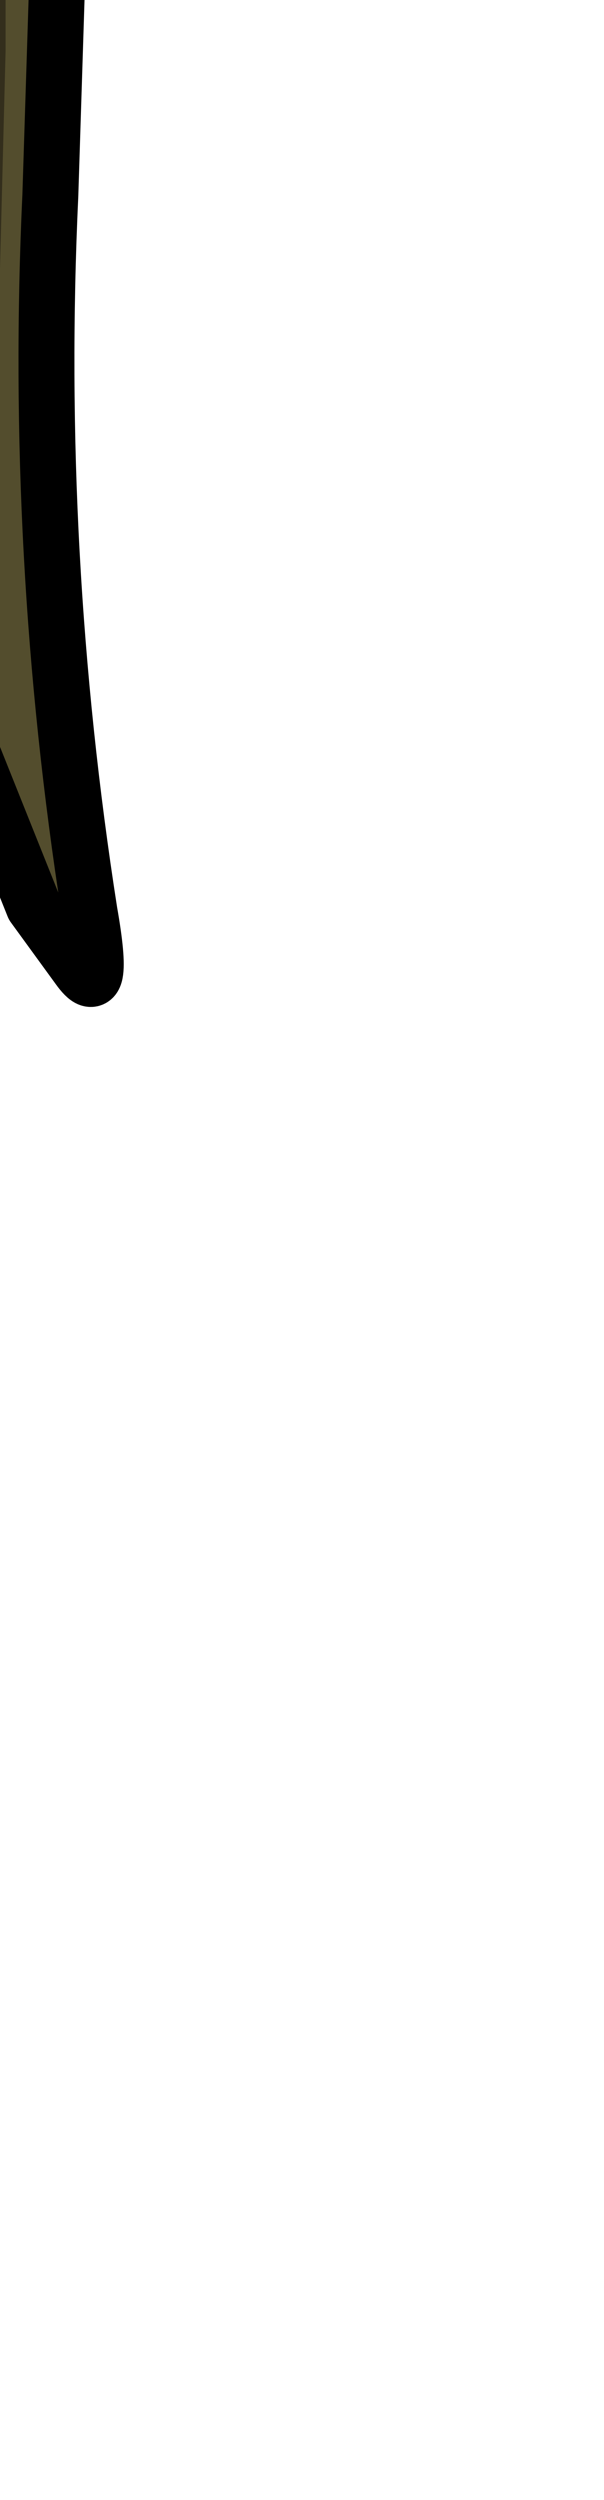 <?xml version="1.0" encoding="UTF-8" standalone="no"?>
<svg xmlns:xlink="http://www.w3.org/1999/xlink" height="22.35px" width="5.4px" xmlns="http://www.w3.org/2000/svg">
  <g transform="matrix(1.0, 0.0, 0.0, 1.0, 0.0, 0.0)">
    <path d="M1.1 -12.4 Q1.45 -12.05 1.45 -11.55 1.45 -11.05 1.1 -10.75 0.8 -10.4 0.3 -10.4 -0.2 -10.4 -0.55 -10.75 L-0.85 -11.55 -0.55 -12.4 0.3 -12.7 Q0.8 -12.7 1.1 -12.4" fill="#579c1f" fill-opacity="0.682" fill-rule="evenodd" stroke="none"/>
    <path d="M-0.65 -9.95 L0.3 -9.85 1.9 -10.9 1.9 -11.1 Q2.1 -12.15 1.3 -12.85 L0.6 -13.25 Q-0.1 -13.3 0.1 -13.6 2.0 -13.6 3.3 -12.4 L3.8 -11.0 3.65 -10.85 Q3.25 -10.25 3.2 -9.55 L2.95 -8.8 2.25 -7.85 2.0 -6.95 Q1.25 -6.0 1.0 -4.85 0.6 -3.15 0.55 -1.4 L0.45 1.75 Q0.3 4.95 0.8 8.15 0.95 9.0 0.7 8.65 L0.3 8.1 -0.3 6.6 -0.65 5.5 -0.85 3.9 -0.7 1.75 Q-0.65 1.25 -0.75 0.75 -1.05 -0.7 -0.7 -2.25 L-0.55 -3.5 -0.25 -5.15 0.0 -7.5 -0.65 -8.4 -1.25 -9.4 Q-1.85 -10.0 -1.4 -10.55 L-0.65 -9.95 -0.6 -9.4 -0.4 -9.05 -0.15 -8.75 0.1 -8.55 0.35 -8.1 0.1 -8.55 -0.15 -8.75 -0.4 -9.05 -0.6 -9.4 -0.65 -9.95 M-0.2 -0.1 L-0.2 0.45 -0.25 2.4 -0.2 0.45 -0.2 -0.1 -0.3 -0.9 -0.4 -1.2 -0.3 -0.9 -0.2 -0.1 -0.1 -0.5 0.0 -1.05 0.1 -1.5 0.05 -2.1 0.0 -2.35 -0.1 -3.4 -0.15 -3.85 -0.1 -4.05 -0.05 -4.6 0.1 -5.35 0.3 -5.85 0.3 -5.9 0.35 -6.2 0.5 -6.6 1.4 -8.2 1.75 -8.75 2.1 -9.35 2.3 -9.9 2.1 -9.35 1.75 -8.75 1.4 -8.2 0.5 -6.6 0.35 -6.2 0.3 -5.9 0.3 -5.85 0.1 -5.35 -0.05 -4.6 -0.1 -4.05 -0.15 -3.85 -0.1 -3.4 0.0 -2.35 0.05 -2.1 0.1 -1.5 0.0 -1.05 -0.1 -0.5 -0.2 -0.1 M0.3 -5.85 L0.3 -5.7 0.3 -5.25 0.25 -4.9 -0.1 -4.05 0.25 -4.9 0.3 -5.25 0.3 -5.7 0.3 -5.85 M2.25 -11.95 L2.5 -11.55 2.6 -11.1 2.65 -10.4 2.6 -9.95 2.55 -9.6 2.3 -8.75 2.55 -9.6 2.6 -9.95 2.65 -10.4 2.6 -11.1 2.5 -11.55 2.25 -11.95" fill="#534d2d" fill-rule="evenodd" stroke="none"/>
    <path d="M-0.65 -9.95 L-1.4 -10.55 Q-1.85 -10.0 -1.25 -9.4 L-0.65 -8.4 0.0 -7.5 -0.25 -5.15 -0.55 -3.5 -0.7 -2.25 Q-1.05 -0.7 -0.75 0.75 -0.65 1.25 -0.7 1.75 L-0.85 3.9 -0.65 5.5 -0.3 6.6 0.3 8.1 0.7 8.65 Q0.95 9.0 0.8 8.15 0.3 4.95 0.45 1.75 L0.55 -1.4 Q0.6 -3.15 1.0 -4.85 1.25 -6.0 2.0 -6.95 L2.25 -7.85 2.95 -8.8 3.2 -9.55 Q3.25 -10.25 3.65 -10.85 L3.8 -11.0 3.3 -12.4 Q2.0 -13.6 0.1 -13.6 -0.1 -13.3 0.6 -13.25 L1.3 -12.85 Q2.1 -12.15 1.9 -11.1 L1.9 -10.9 0.3 -9.85 -0.65 -9.95" fill="none" stroke="#000000" stroke-linecap="round" stroke-linejoin="round" stroke-width="0.5"/>
    <path d="M1.1 -12.4 Q1.45 -12.05 1.45 -11.55 1.45 -11.05 1.1 -10.75 0.8 -10.4 0.3 -10.4 -0.2 -10.4 -0.55 -10.75 L-0.85 -11.55 -0.55 -12.4 0.3 -12.7 Q0.8 -12.7 1.1 -12.4" fill="none" stroke="#00ff00" stroke-linecap="round" stroke-linejoin="round" stroke-width="0.5"/>
    <path d="M-0.65 -9.95 L-0.6 -9.4 -0.4 -9.05 -0.15 -8.75 0.1 -8.55 0.35 -8.1 M2.3 -8.75 L2.55 -9.6 2.6 -9.95 2.65 -10.4 2.6 -11.1 2.5 -11.55 2.25 -11.95 M-0.4 -1.2 L-0.3 -0.9 -0.2 -0.1 -0.1 -0.5 0.0 -1.05 0.1 -1.5 0.05 -2.1 0.0 -2.35 -0.1 -3.4 -0.15 -3.85 -0.1 -4.05 -0.05 -4.6 0.1 -5.35 0.3 -5.85 0.3 -5.9 0.35 -6.2 0.5 -6.6 1.4 -8.2 1.75 -8.75 2.1 -9.35 2.3 -9.9 M-0.1 -4.05 L0.25 -4.9 0.3 -5.25 0.3 -5.7 0.3 -5.85 M-0.25 2.4 L-0.2 0.45 -0.2 -0.1" fill="none" stroke="#332e1c" stroke-linecap="round" stroke-linejoin="round" stroke-width="0.5"/>
  </g>
</svg>
